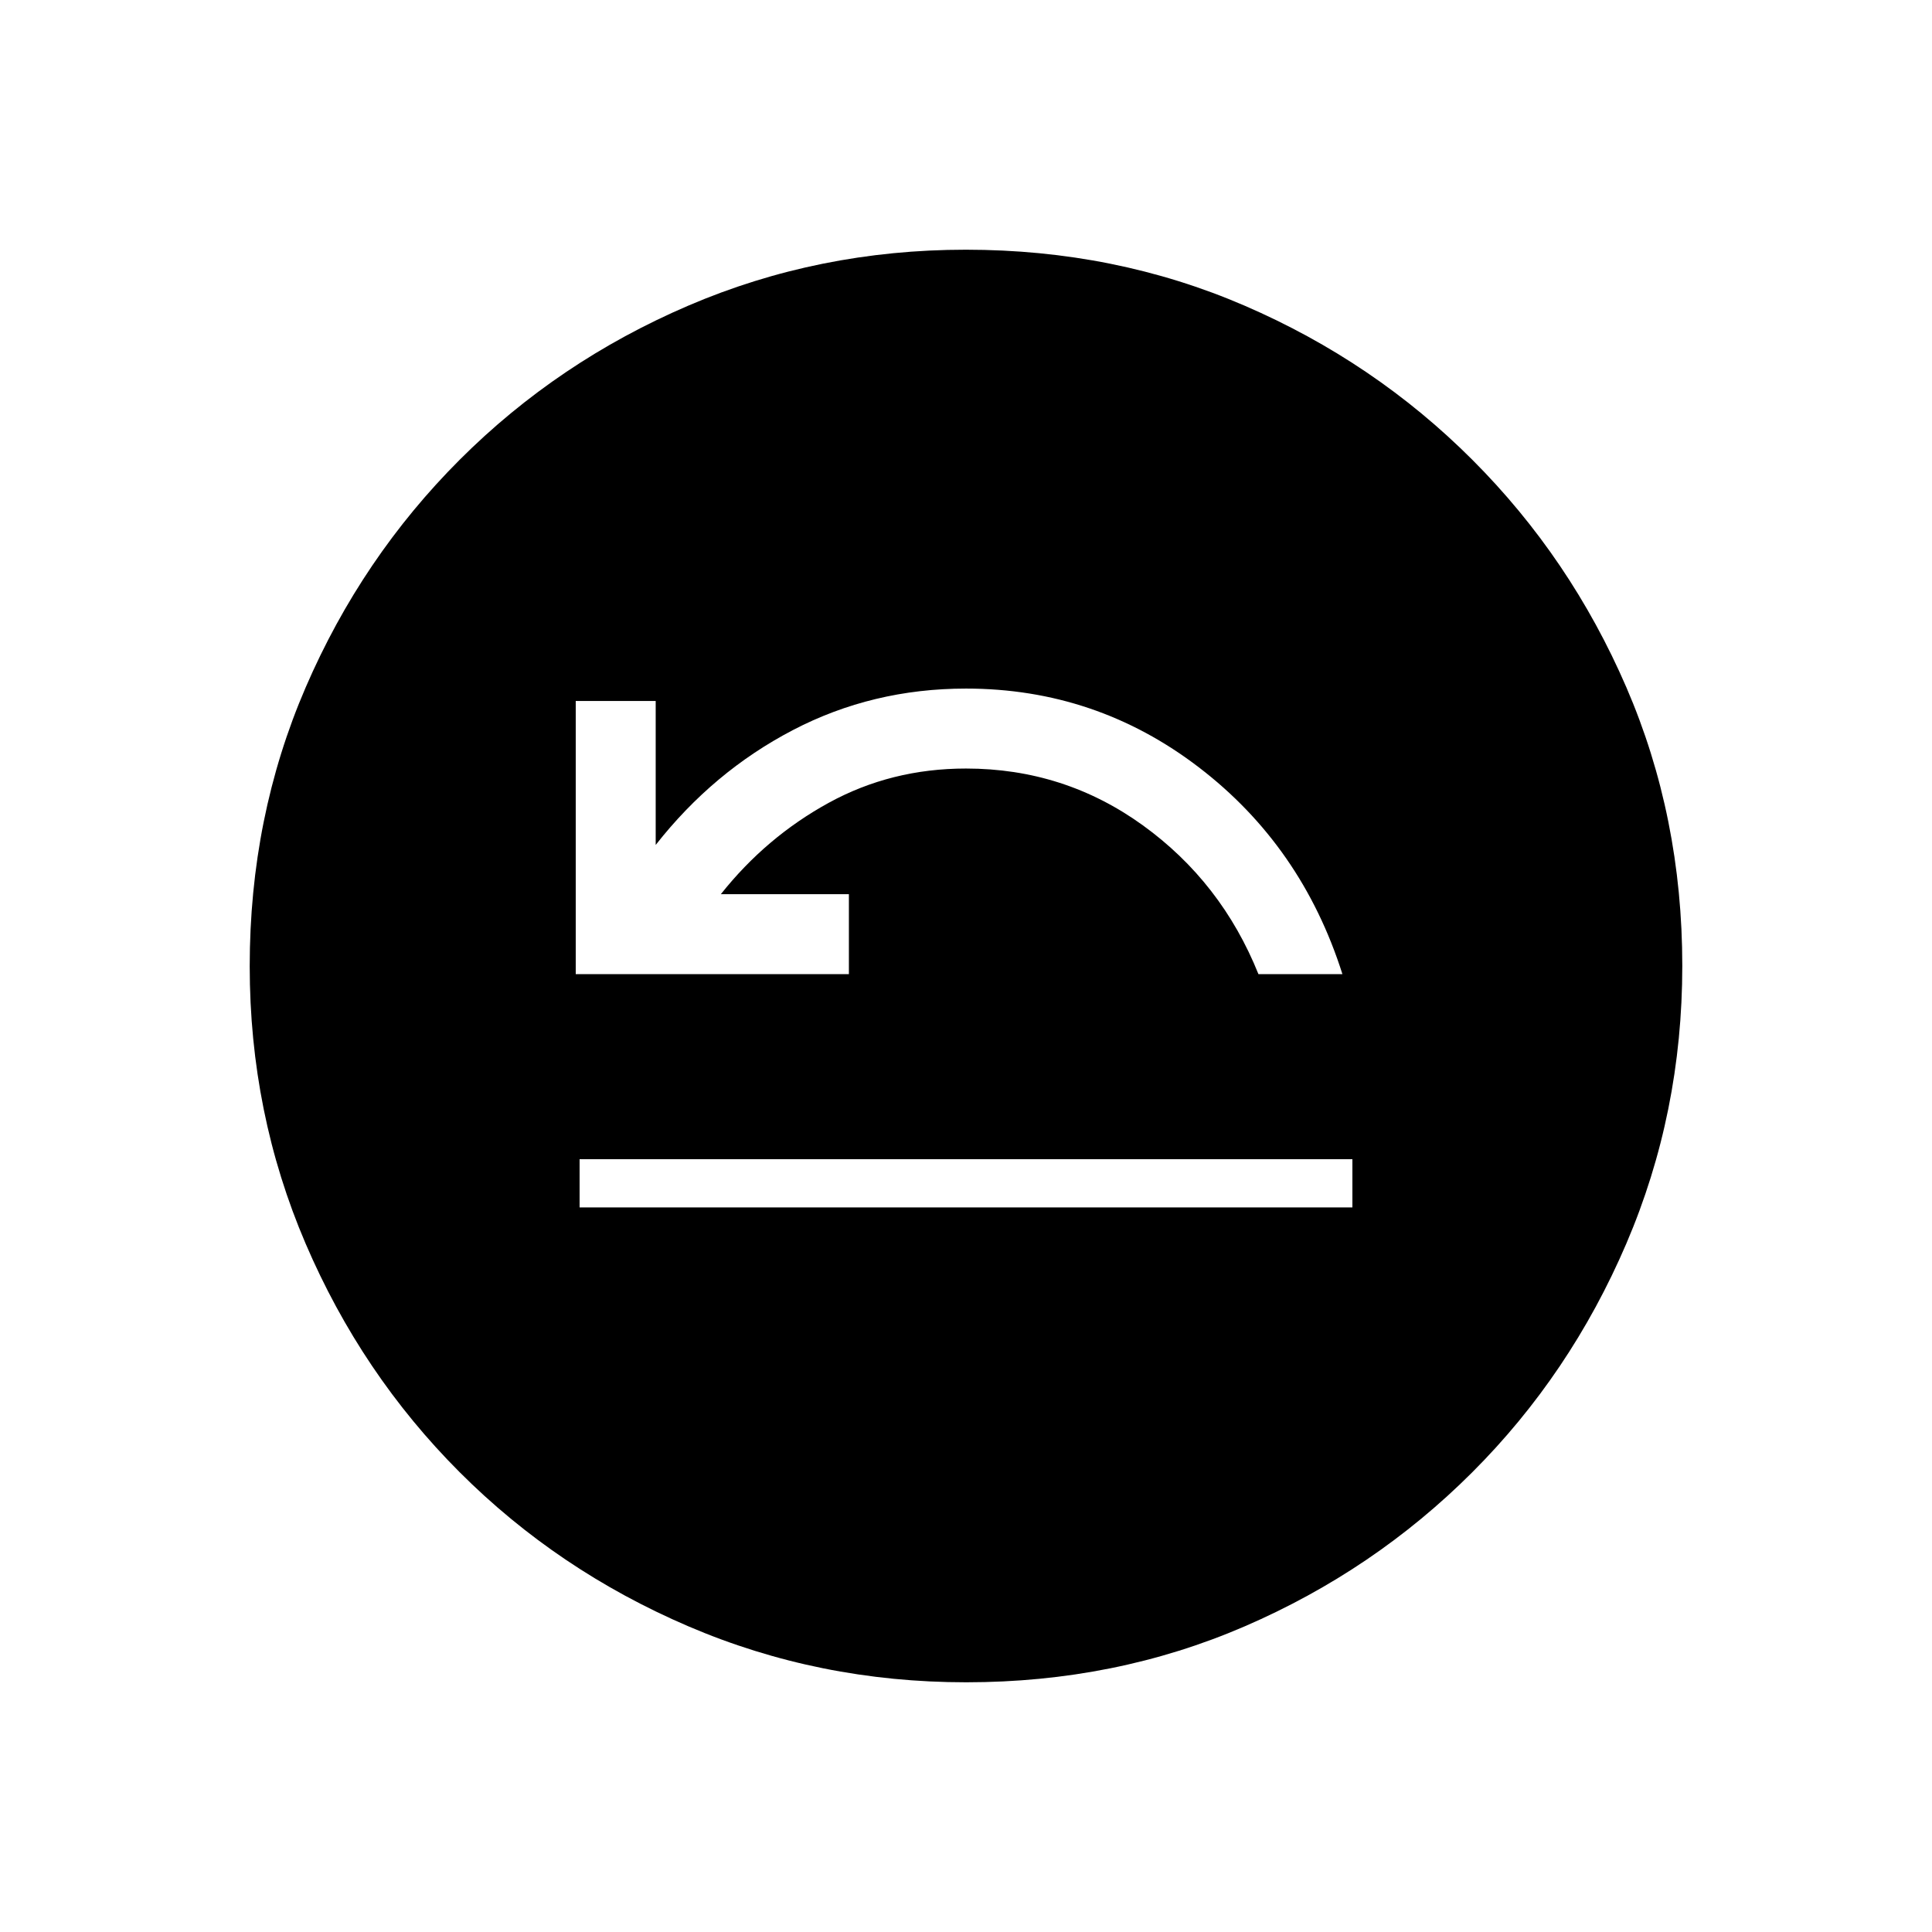 <svg xmlns="http://www.w3.org/2000/svg" height="20" viewBox="0 -960 960 960" width="20"><path d="M288-360.04h384V-384H288v23.96Zm-1.92-115.92h135.73v-39.73h-63.62q22.46-28.31 53.55-45.37 31.09-17.06 68.26-17.06 48.81 0 87.89 28.23 39.07 28.24 57.42 73.93h41.73q-20.19-63.62-71.33-102.75-51.13-39.14-115.71-39.14-46.5 0-86.08 20.66-39.57 20.65-68.11 57.04v-71.54h-39.73v135.73Zm194.01 351.88q-73.15 0-138.06-27.82-64.92-27.83-113.66-76.6-48.73-48.77-76.51-113.55-27.78-64.79-27.78-137.86 0-74.15 27.82-138.56 27.83-64.42 76.6-113.16 48.77-48.73 113.55-76.51 64.79-27.78 137.86-27.78 74.15 0 138.56 27.82 64.42 27.83 113.16 76.6 48.73 48.77 76.51 113.05 27.78 64.29 27.78 138.36 0 73.15-27.82 138.06-27.83 64.92-76.6 113.66-48.77 48.73-113.05 76.51-64.29 27.78-138.36 27.78Z"/></svg>